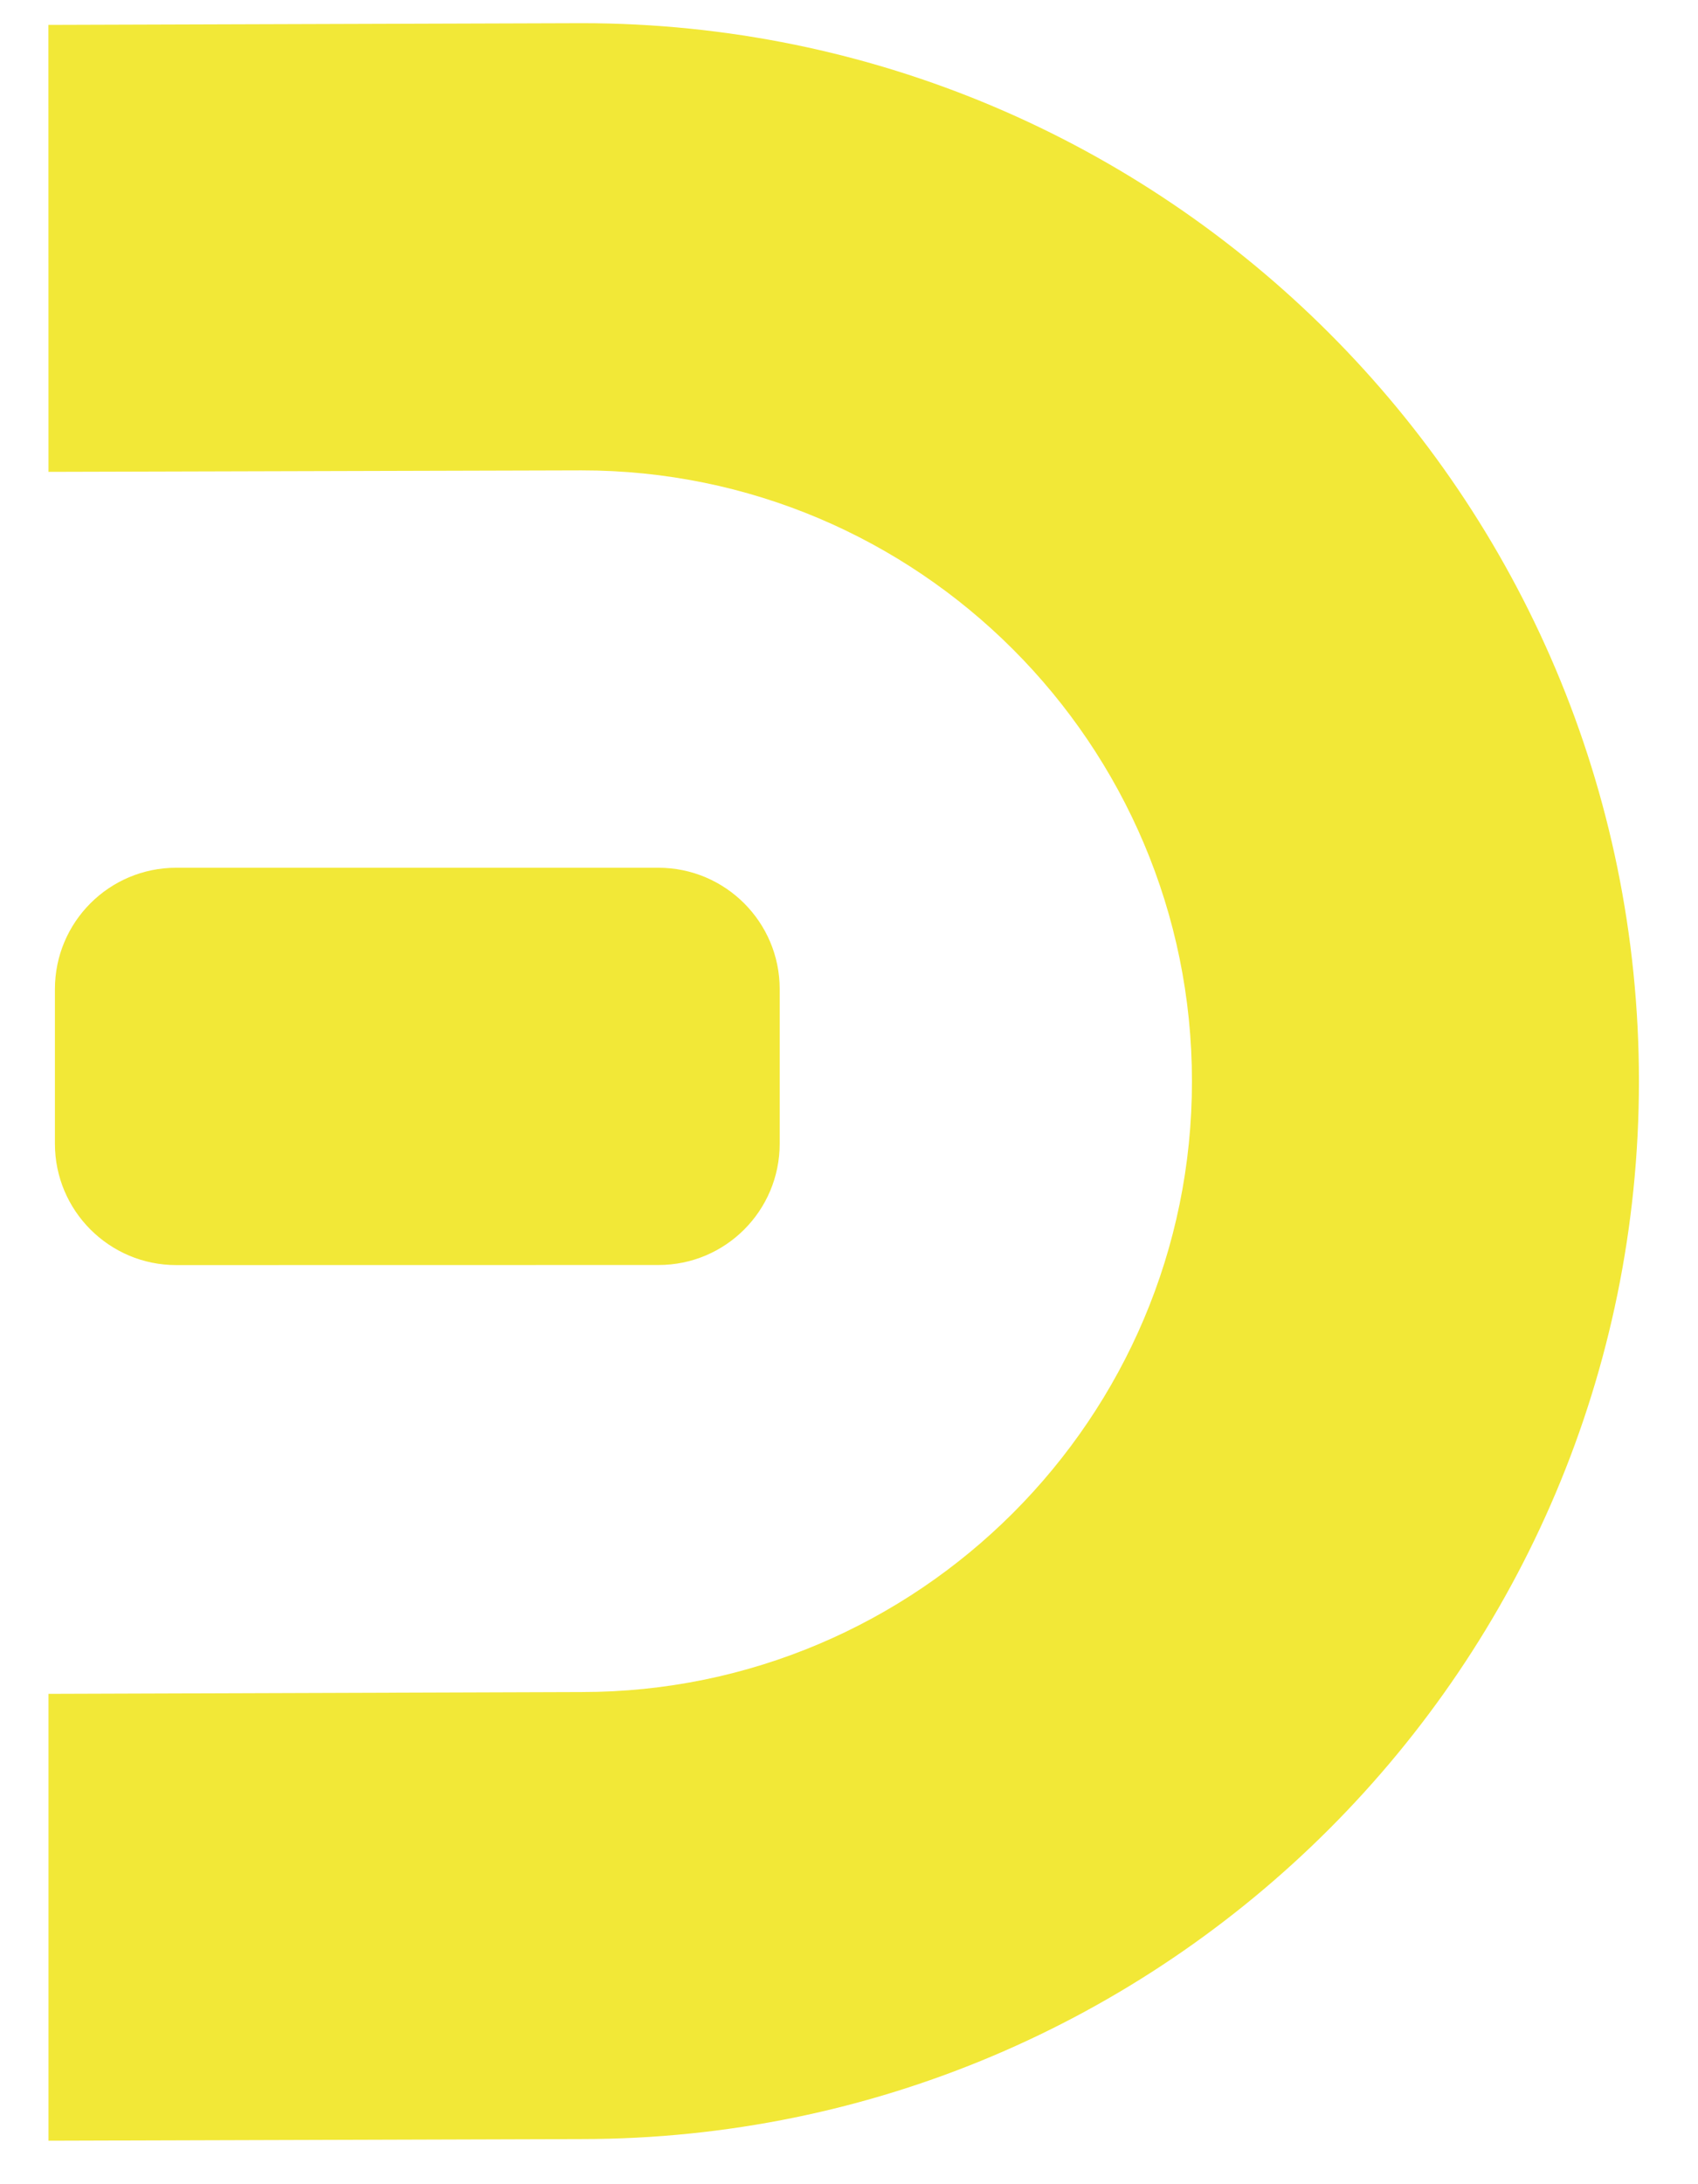 <?xml version="1.0" encoding="UTF-8"?>
<svg width="14px" height="18px" viewBox="0 0 14 18" version="1.1" xmlns="http://www.w3.org/2000/svg" xmlns:xlink="http://www.w3.org/1999/xlink">
    <title>Shape Copy</title>
    <g id="회원-아버지-링크" stroke="none" stroke-width="1" fill="none" fill-rule="evenodd">
        <g id="link-2" transform="translate(-1105, -438)" fill="#F2E837" fill-rule="nonzero">
            <path d="M1106.062,437.916 L1108.666,440.52 L1105.569,443.638 C1103.606,445.6 1103.606,448.795 1105.569,450.756 C1107.533,452.721 1110.727,452.721 1112.689,450.756 L1115.787,447.641 L1118.392,450.245 L1115.294,453.363 C1111.891,456.767 1106.369,456.767 1102.964,453.363 C1099.56,449.958 1099.562,444.437 1102.964,441.033 L1106.062,437.916 Z M1111.834,443.763 L1112.735,444.664 C1113.126,445.055 1113.126,445.688 1112.735,446.079 L1109.924,448.89 C1109.533,449.28 1108.9,449.28 1108.51,448.89 L1107.609,447.989 C1107.218,447.598 1107.218,446.965 1107.609,446.575 L1110.42,443.763 C1110.81,443.373 1111.444,443.373 1111.834,443.763 Z" id="Shape-Copy" transform="translate(1109.402, 446.916) scale(-1, -1) rotate(45) translate(-1109.402, -446.916) "></path>
        </g>
    </g>
</svg>
